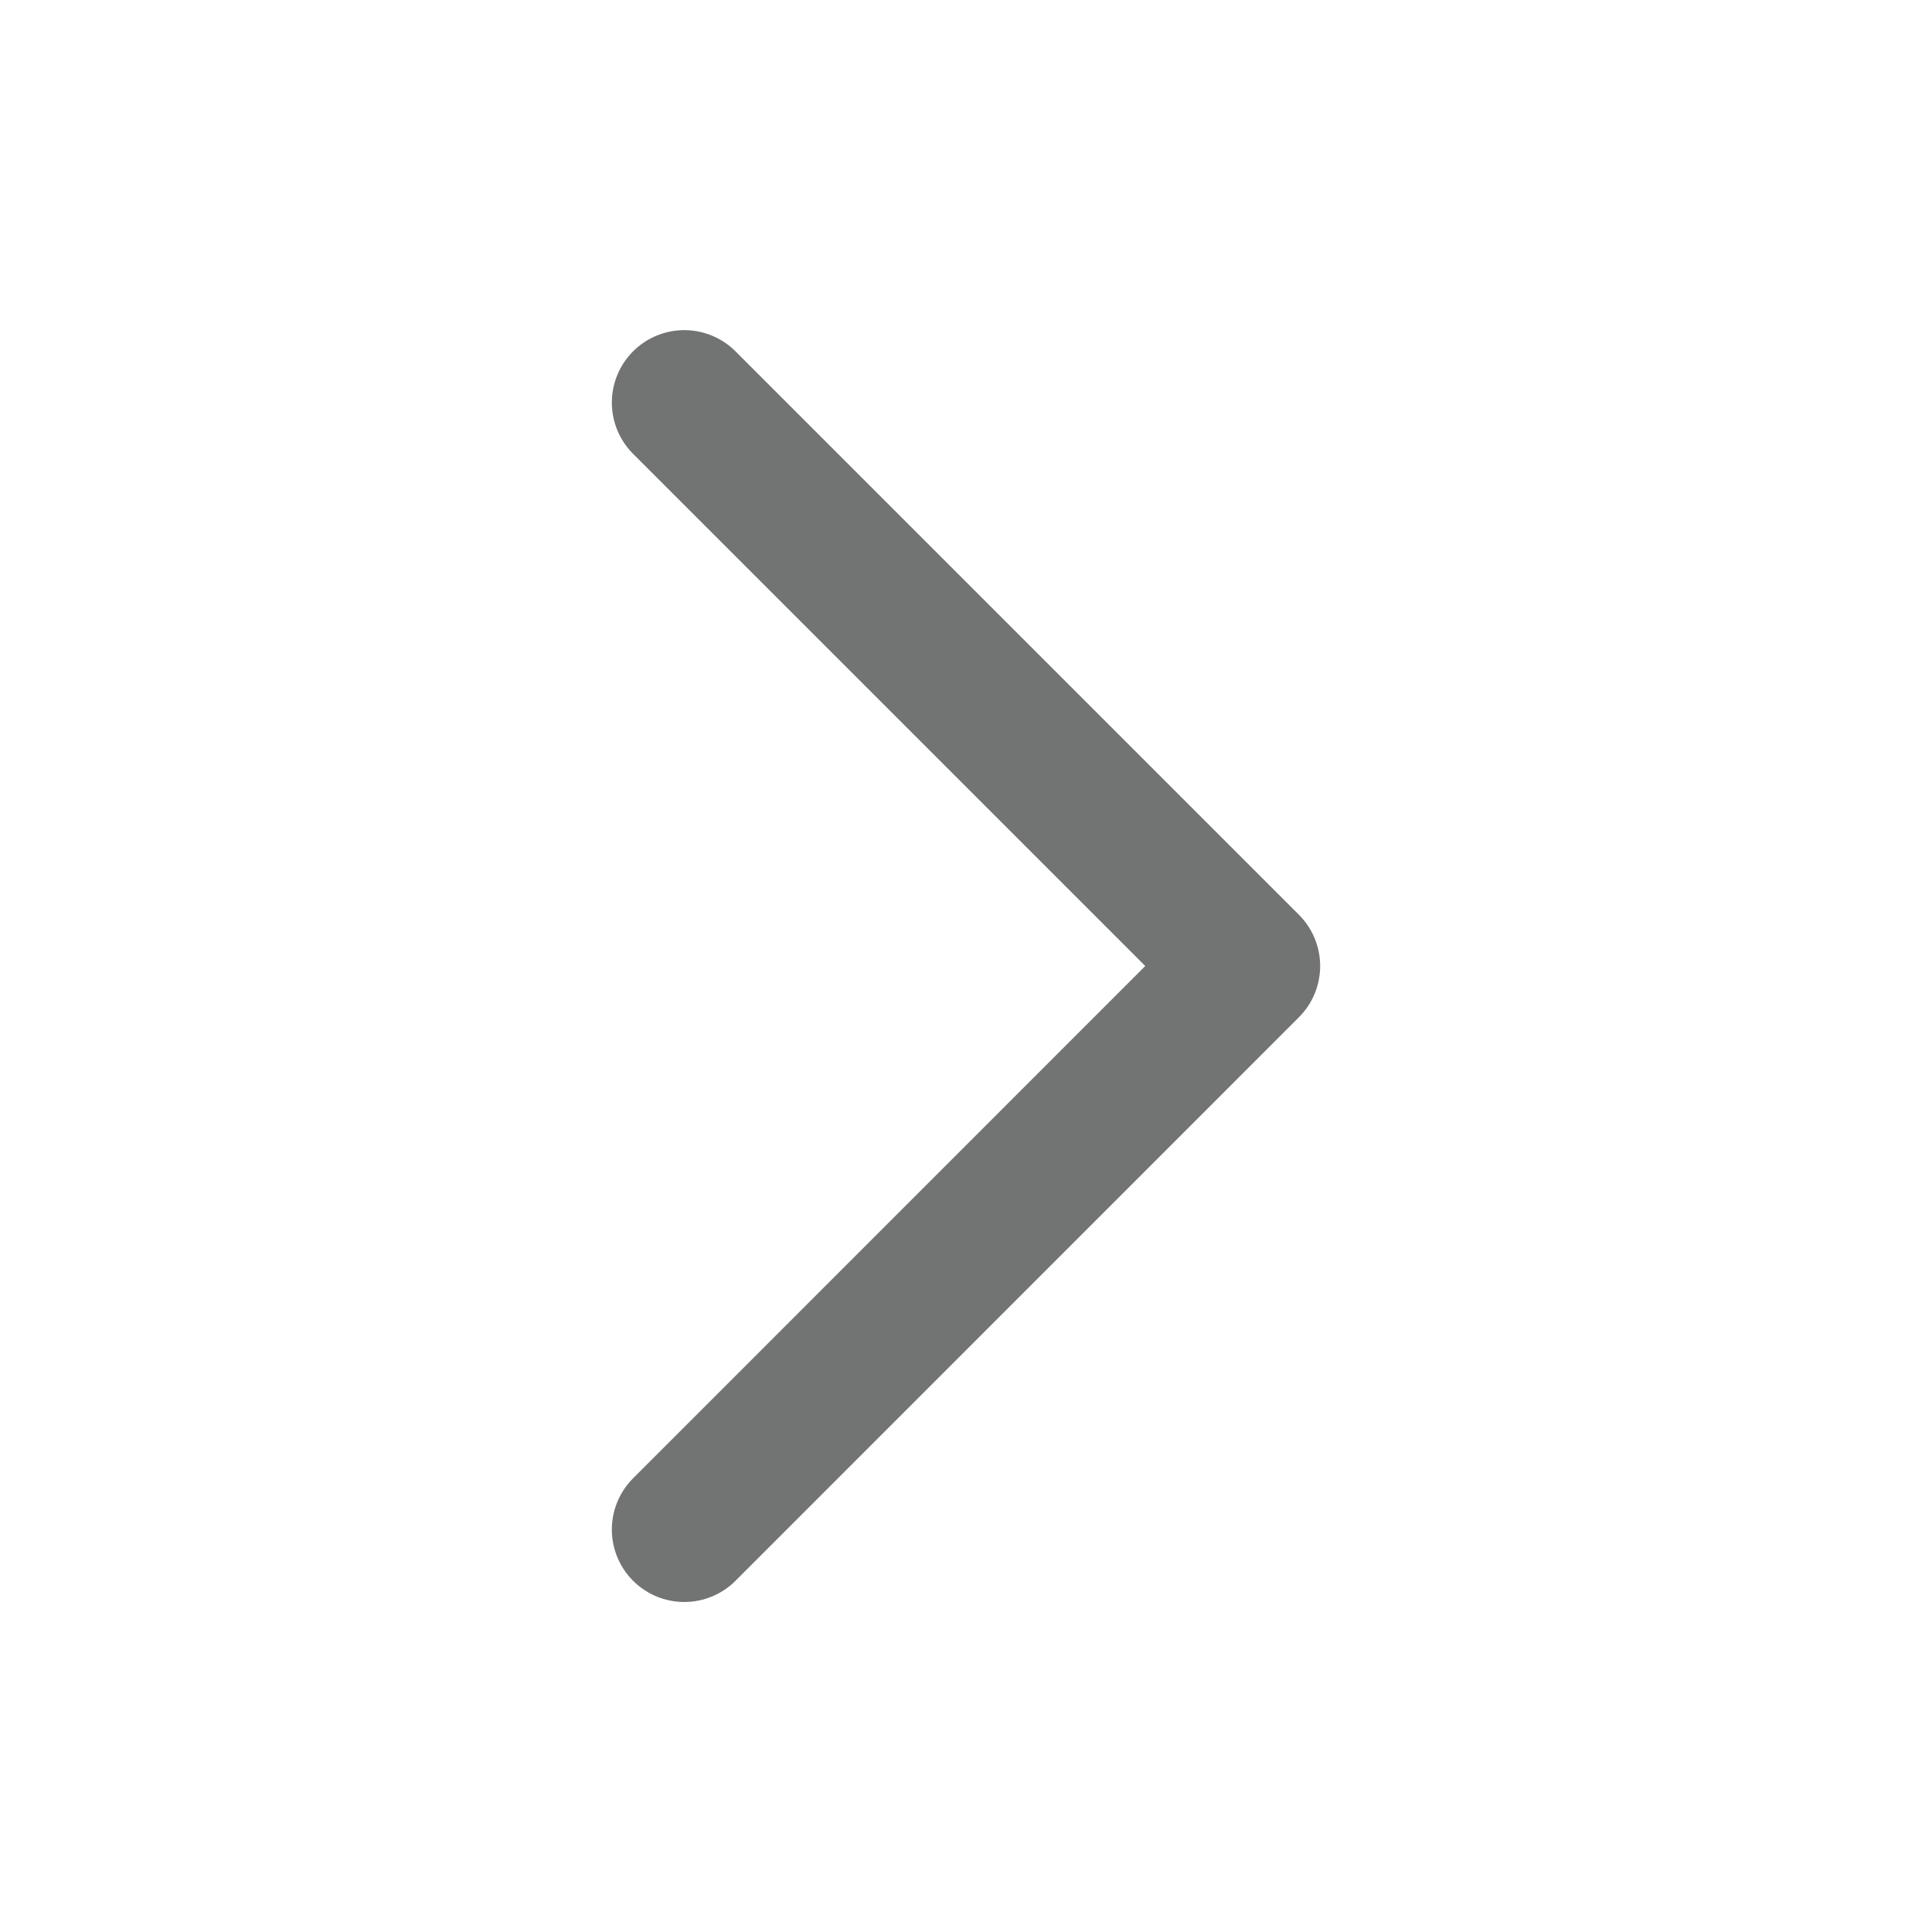 <svg width="16" height="16" viewBox="0 0 16 16" fill="none" xmlns="http://www.w3.org/2000/svg">
<path d="M5.667 3.334L10.333 8L5.667 12.667" stroke="#727474" stroke-width="1.2" stroke-linecap="round" stroke-linejoin="round"/>
</svg>
